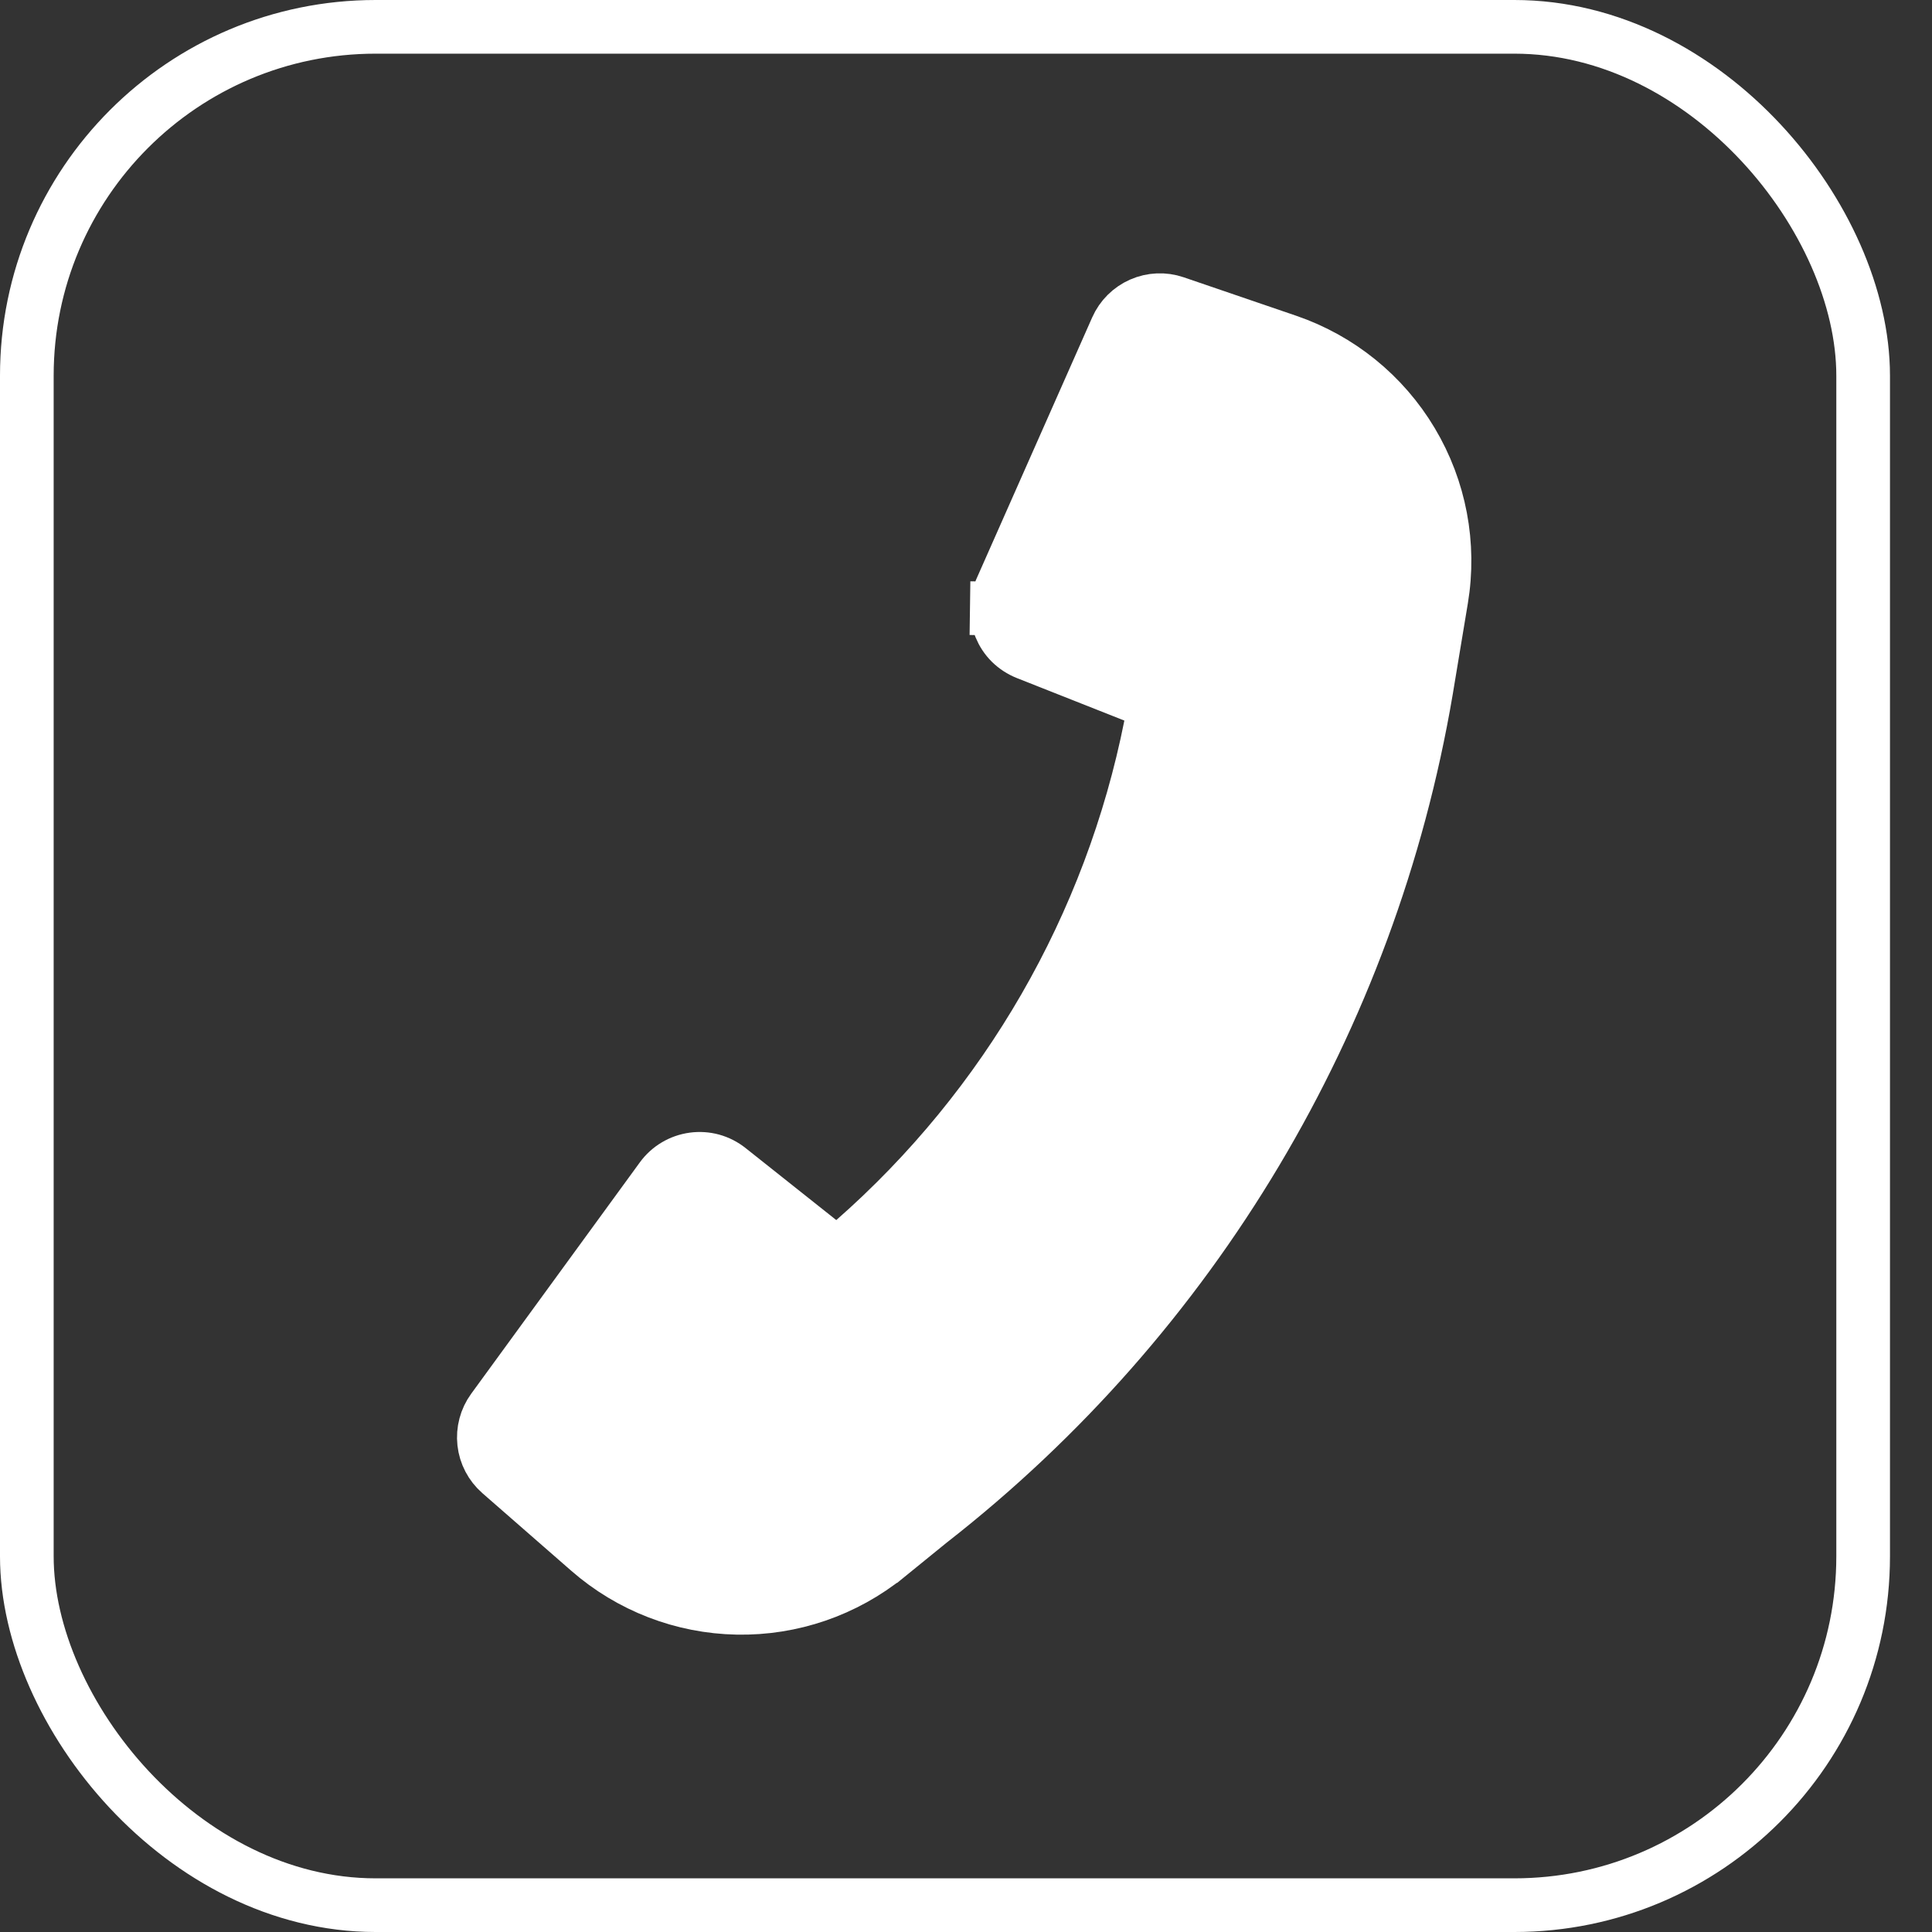 <svg width="36" height="36" viewBox="0 0 36 36" fill="none" xmlns="http://www.w3.org/2000/svg">
<rect x="0" y="0" width="36" height="36" fill="#333333" stroke="none"/>
<path d="M17.334 28.349L17.334 28.349L17.341 28.344C22.239 24.516 25.532 18.996 26.575 12.865C26.575 12.864 26.575 12.864 26.575 12.864L26.858 11.161C26.858 11.161 26.858 11.161 26.858 11.161C27.026 10.149 26.83 9.112 26.304 8.232C25.779 7.352 24.958 6.687 23.989 6.356L23.989 6.356L21.895 5.64C21.895 5.64 21.895 5.64 21.895 5.64C21.895 5.64 21.895 5.64 21.895 5.64C21.687 5.569 21.461 5.579 21.26 5.667C21.059 5.755 20.898 5.915 20.809 6.116L20.809 6.116L18.649 10.995C18.649 10.995 18.649 10.995 18.649 10.995C18.601 11.104 18.576 11.22 18.574 11.339L18.074 11.332L18.574 11.339C18.572 11.457 18.595 11.575 18.64 11.684C18.685 11.794 18.751 11.894 18.835 11.977C18.92 12.06 19.02 12.125 19.13 12.169L19.13 12.169L21.135 12.962L21.523 13.116L21.441 13.525C20.701 17.241 18.759 20.61 15.913 23.11L15.599 23.385L15.272 23.126L13.582 21.784L13.582 21.784C13.489 21.71 13.383 21.656 13.269 21.624C13.155 21.593 13.035 21.585 12.918 21.601C12.801 21.617 12.688 21.656 12.586 21.717C12.485 21.777 12.396 21.858 12.327 21.953L9.184 26.265L9.184 26.265C9.055 26.442 8.997 26.662 9.021 26.88C9.045 27.099 9.151 27.3 9.316 27.445L10.972 28.891L10.972 28.891C11.739 29.562 12.718 29.94 13.736 29.959C14.754 29.978 15.746 29.637 16.537 28.996C16.537 28.996 16.538 28.996 16.538 28.996L17.334 28.349Z" fill="white" stroke="white"/>
<rect x="0.5" y="0.5" width="34.217" height="35" rx="6.5" stroke="white"/>
</svg>
